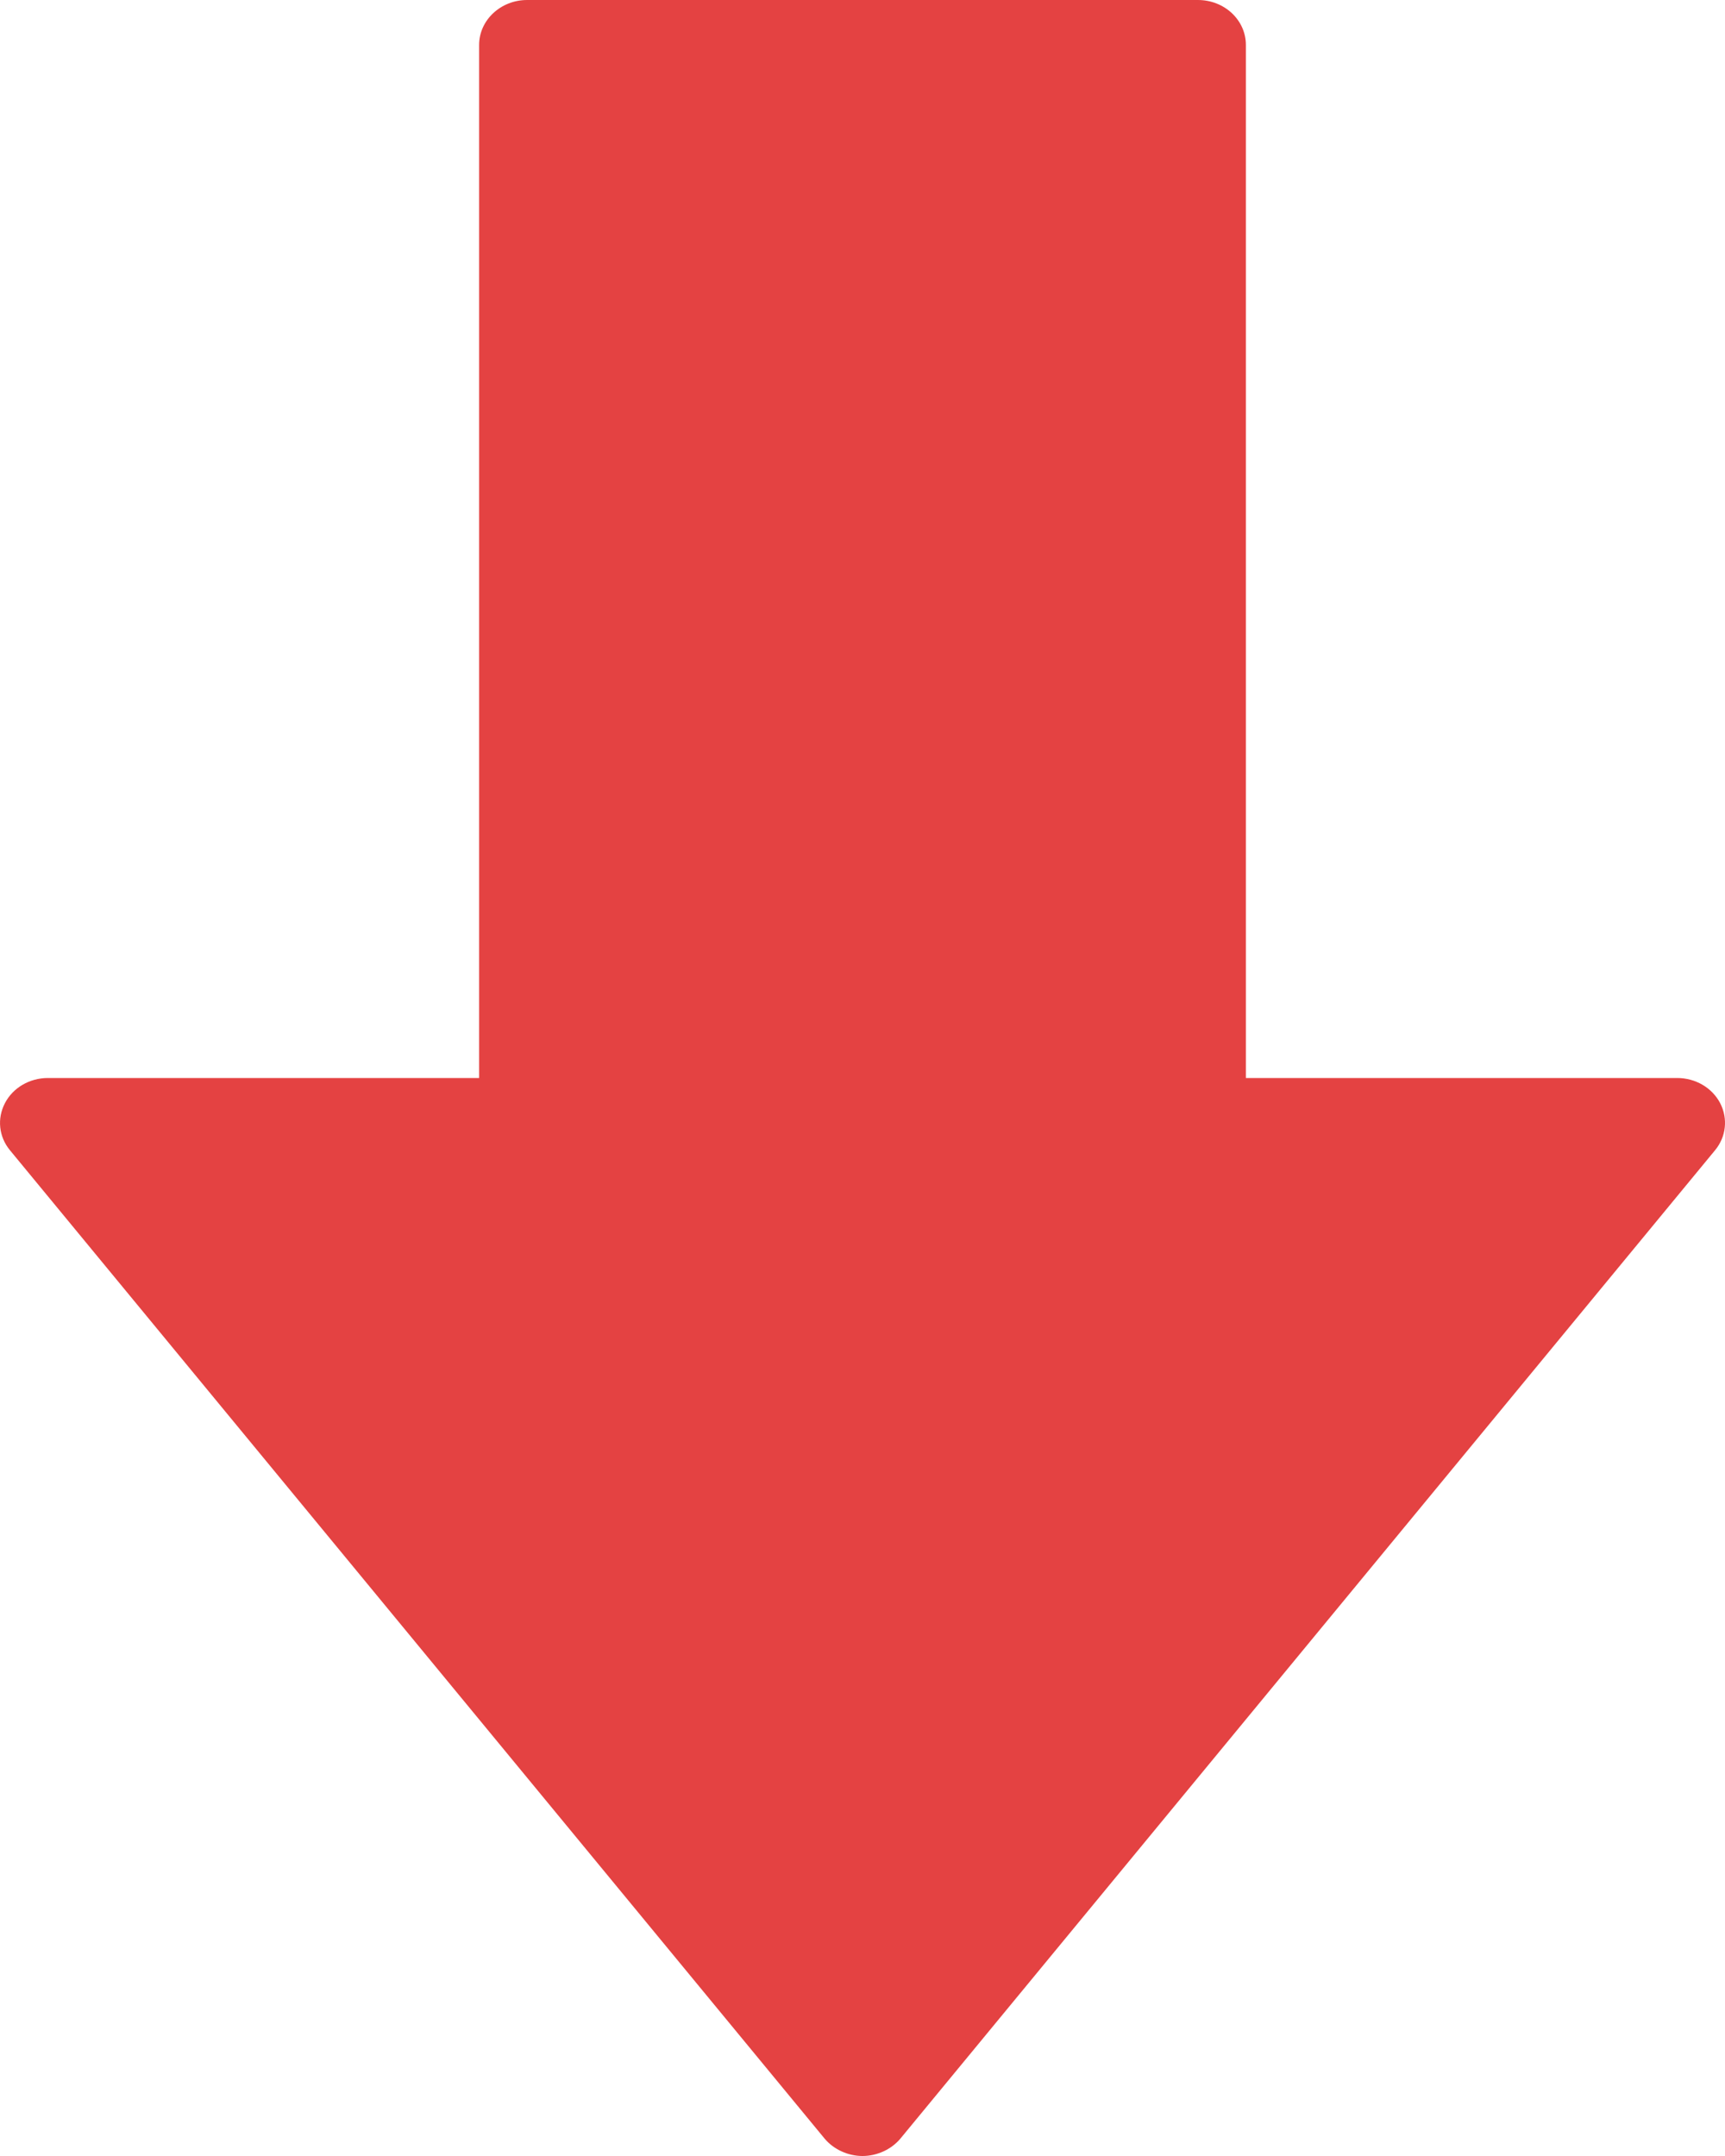 <svg xmlns="http://www.w3.org/2000/svg" width="16" height="20" viewBox="0 0 16 20">
    <g fill="none" fill-rule="evenodd">
        <path fill="#E44242" fill-rule="nonzero" d="M23.907 16.671l-7.555 9.167c-.085.102-.218.162-.352.162-.133 0-.267-.06-.352-.162l-7.555-9.167c-.104-.125-.122-.295-.047-.438.074-.143.229-.233.398-.233h4V6.417c0-.23.2-.417.445-.417h6.222c.246 0 .445.186.445.417V16h4c.17 0 .324.09.399.233.074.143.056.313-.048.438z" transform="translate(-8 -6)"/>
    </g>
</svg>
